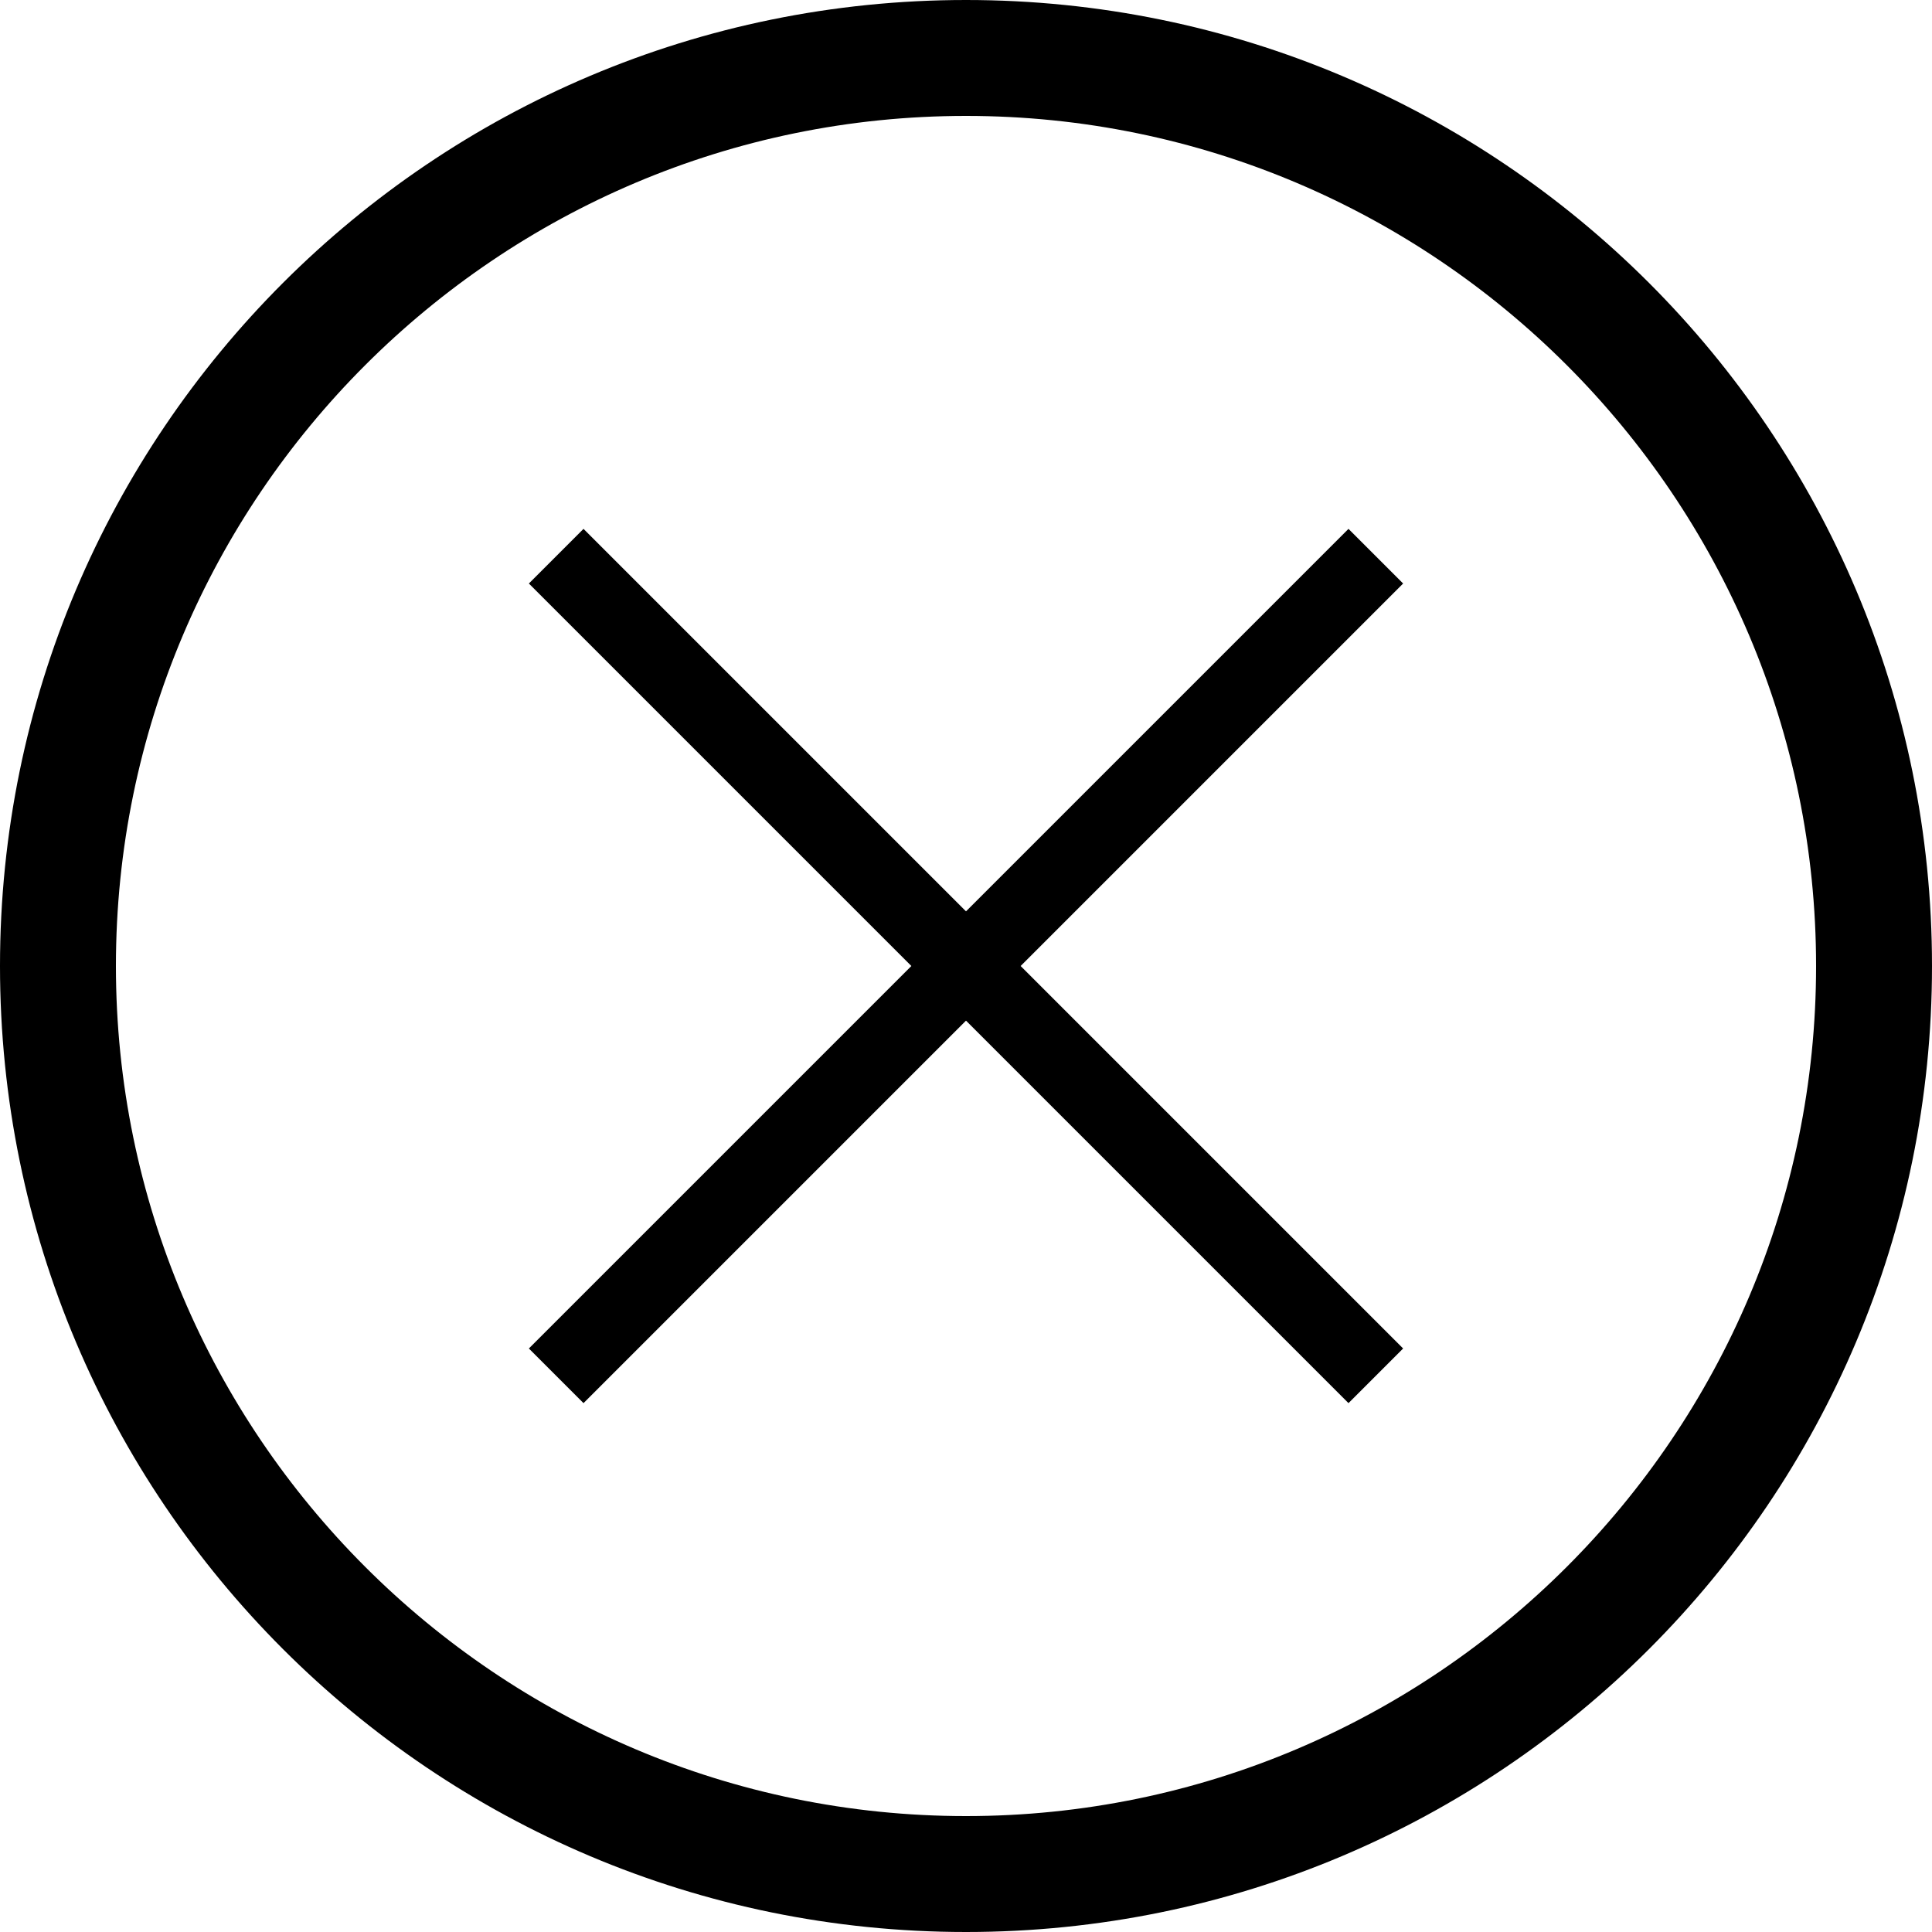<?xml version="1.0" encoding="utf-8"?>
<!-- Generator: Adobe Illustrator 16.0.0, SVG Export Plug-In . SVG Version: 6.00 Build 0)  -->
<!DOCTYPE svg PUBLIC "-//W3C//DTD SVG 1.1//EN" "http://www.w3.org/Graphics/SVG/1.1/DTD/svg11.dtd">
<svg version="1.1" id="Layer_1" xmlns="http://www.w3.org/2000/svg" xmlns:xlink="http://www.w3.org/1999/xlink" x="0px" y="0px"
	 width="50px" height="50px" viewBox="0 0 50 50" enable-background="new 0 0 50 50" xml:space="preserve">
<path d="M25,3c12.131,0,22,9.869,22,22s-9.869,22-22,22S3,37.131,3,25S12.869,3,25,3 M25,0C11.193,0,0,11.193,0,25
	c0,13.807,11.193,25,25,25s25-11.193,25-25C50,11.193,38.807,0,25,0L25,0z"/>
<g>
	<g>
		<polygon fill-rule="evenodd" clip-rule="evenodd" points="36.313,15.101 34.899,13.687 25,23.586 15.101,13.687 13.687,15.101 
			23.586,25 13.687,34.899 15.101,36.313 25,26.414 34.899,36.313 36.313,34.899 26.414,25 		"/>
	</g>
</g>
</svg>

